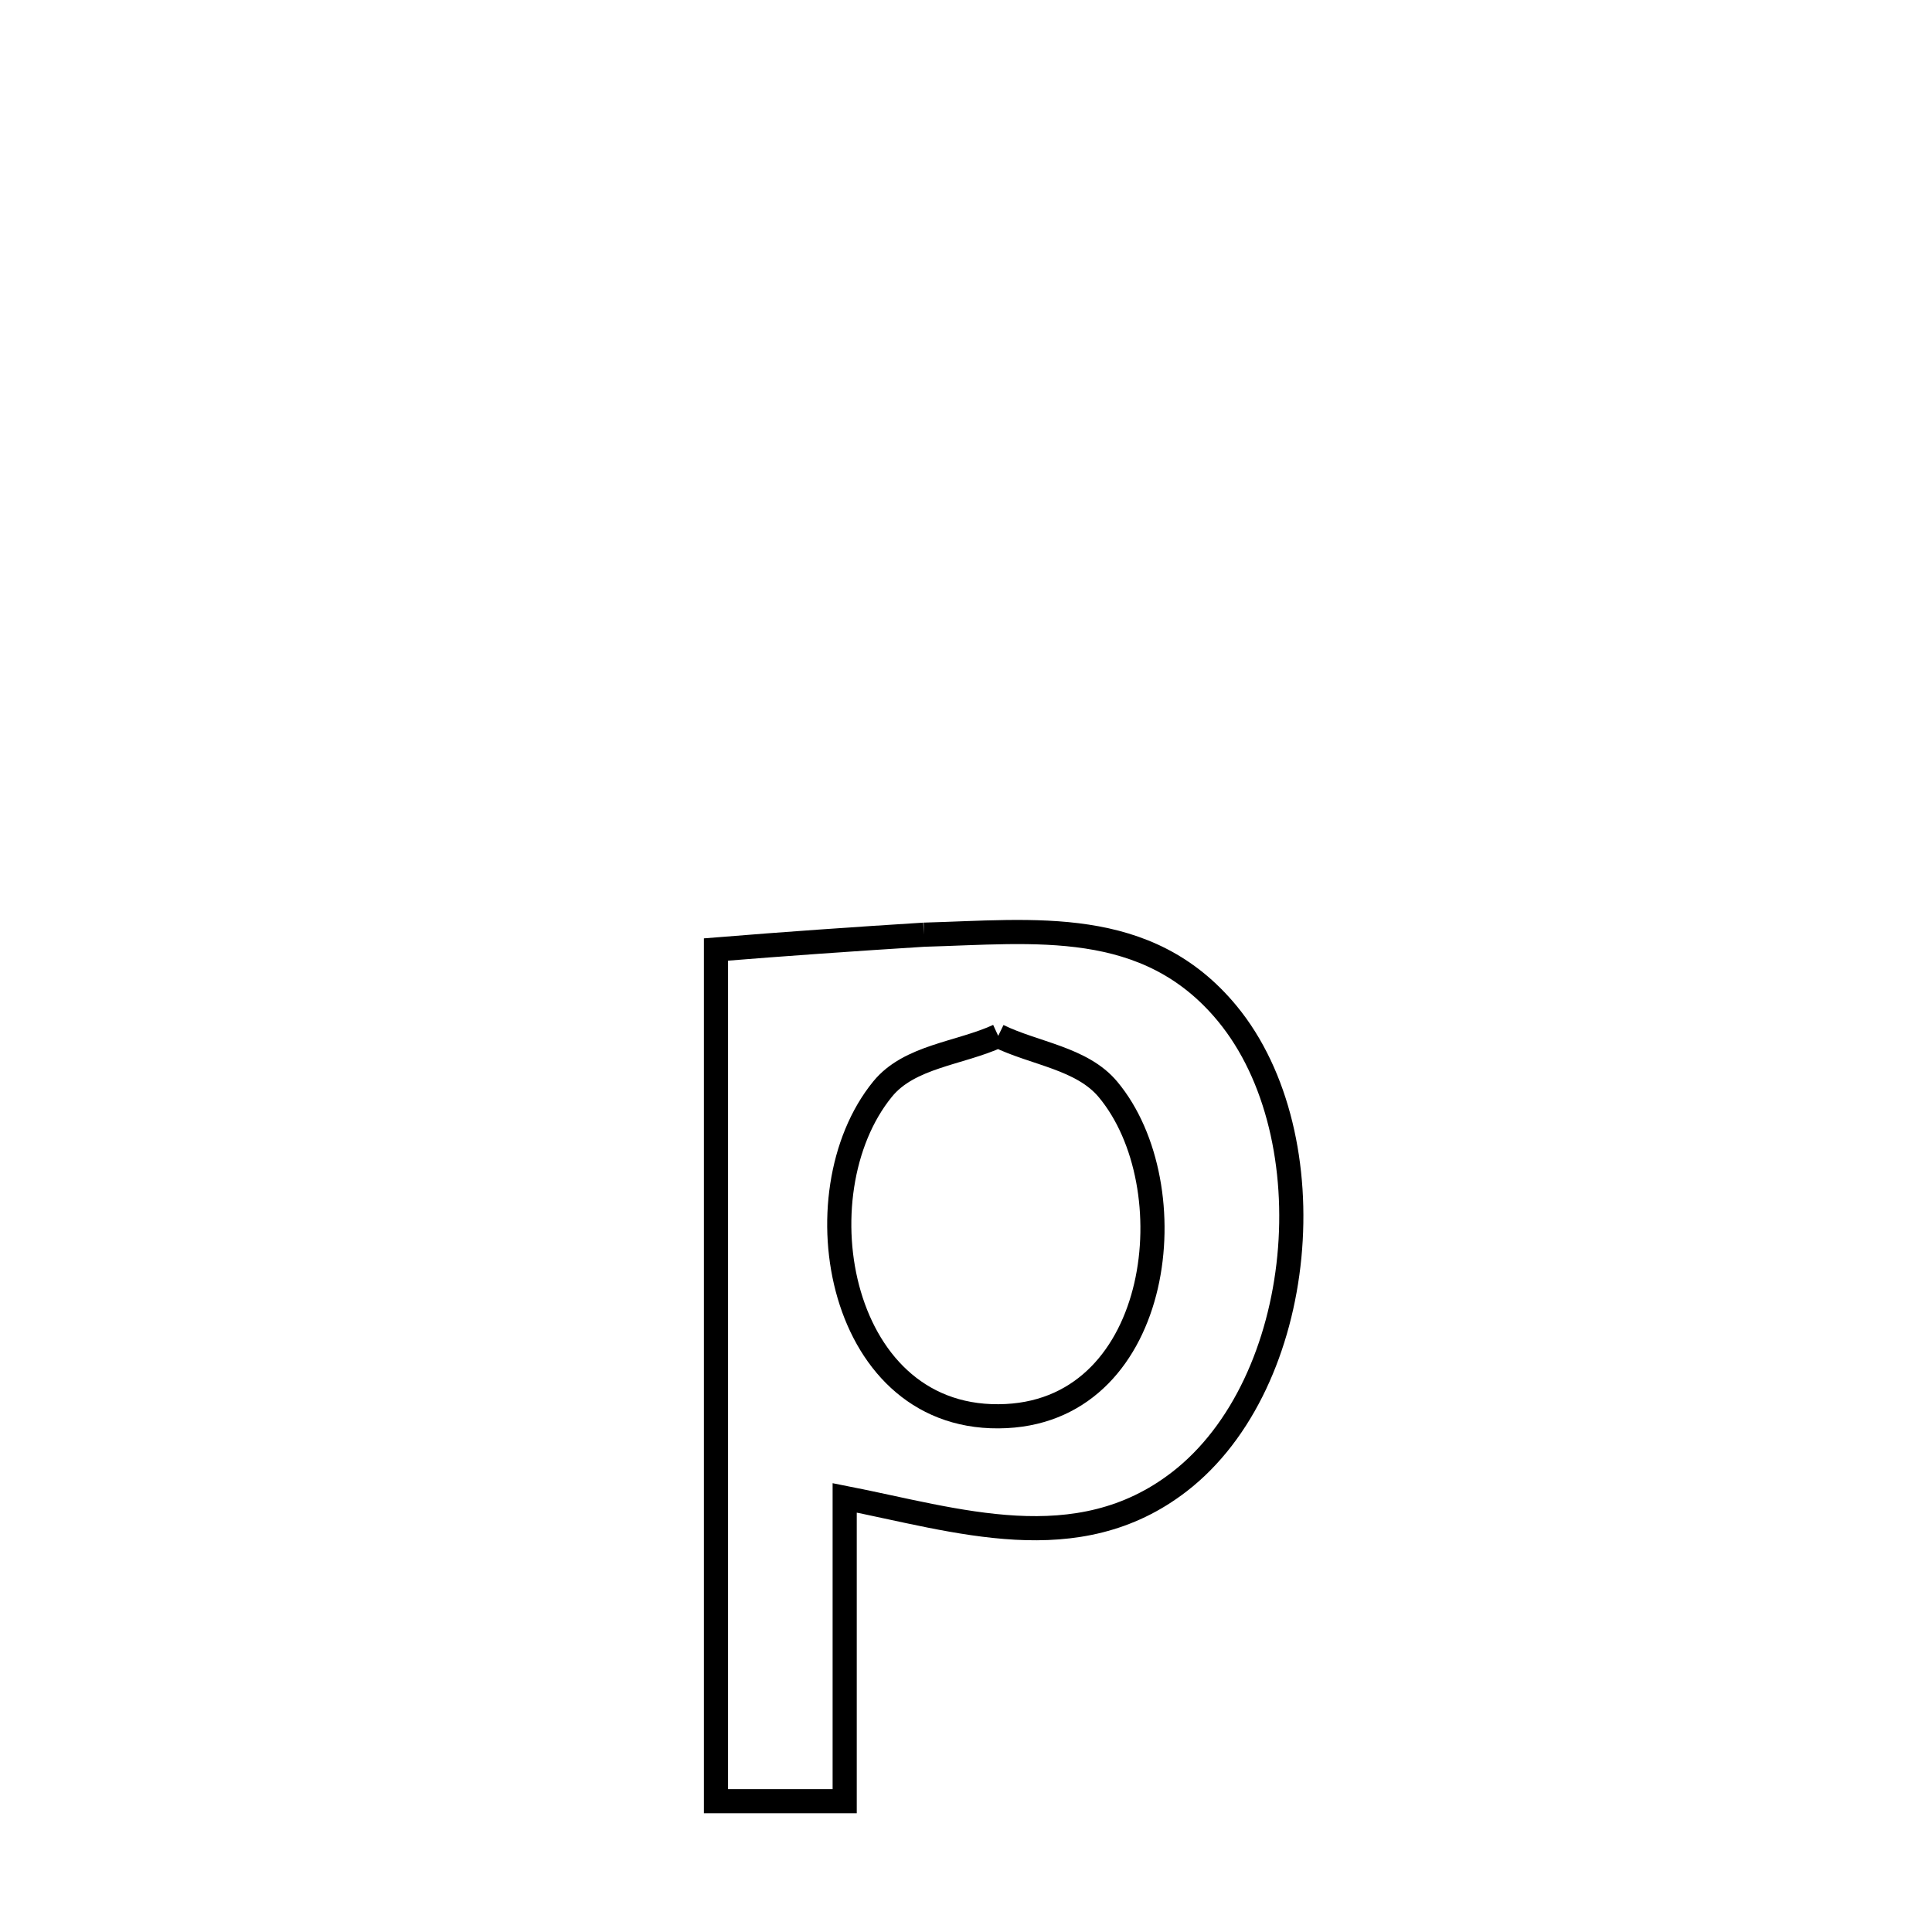 <svg xmlns="http://www.w3.org/2000/svg" viewBox="0.0 0.0 24.0 24.0" height="200px" width="200px"><path fill="none" stroke="black" stroke-width=".3" stroke-opacity="1.0"  filling="0" d="M11.478 11.611 L11.478 11.611 C12.848 11.574 14.25 11.383 15.246 12.591 C16.508 14.122 16.238 17.181 14.65 18.407 C13.38 19.388 11.885 18.88 10.493 18.607 L10.493 18.607 C10.493 19.863 10.493 21.119 10.493 22.375 L10.493 22.375 C9.96 22.375 9.427 22.375 8.894 22.375 L8.894 22.375 C8.894 20.612 8.894 18.848 8.894 17.085 C8.894 15.322 8.894 13.559 8.894 11.795 L8.894 11.795 C9.755 11.725 10.616 11.665 11.478 11.611 L11.478 11.611"></path>
<path fill="none" stroke="black" stroke-width=".3" stroke-opacity="1.0"  filling="0" d="M12.4 12.868 L12.4 12.868 C12.855 13.09 13.44 13.145 13.764 13.533 C14.761 14.727 14.449 17.493 12.5 17.591 C10.41 17.696 9.902 14.831 10.964 13.529 C11.297 13.12 11.921 13.088 12.4 12.868 L12.4 12.868"></path></svg>